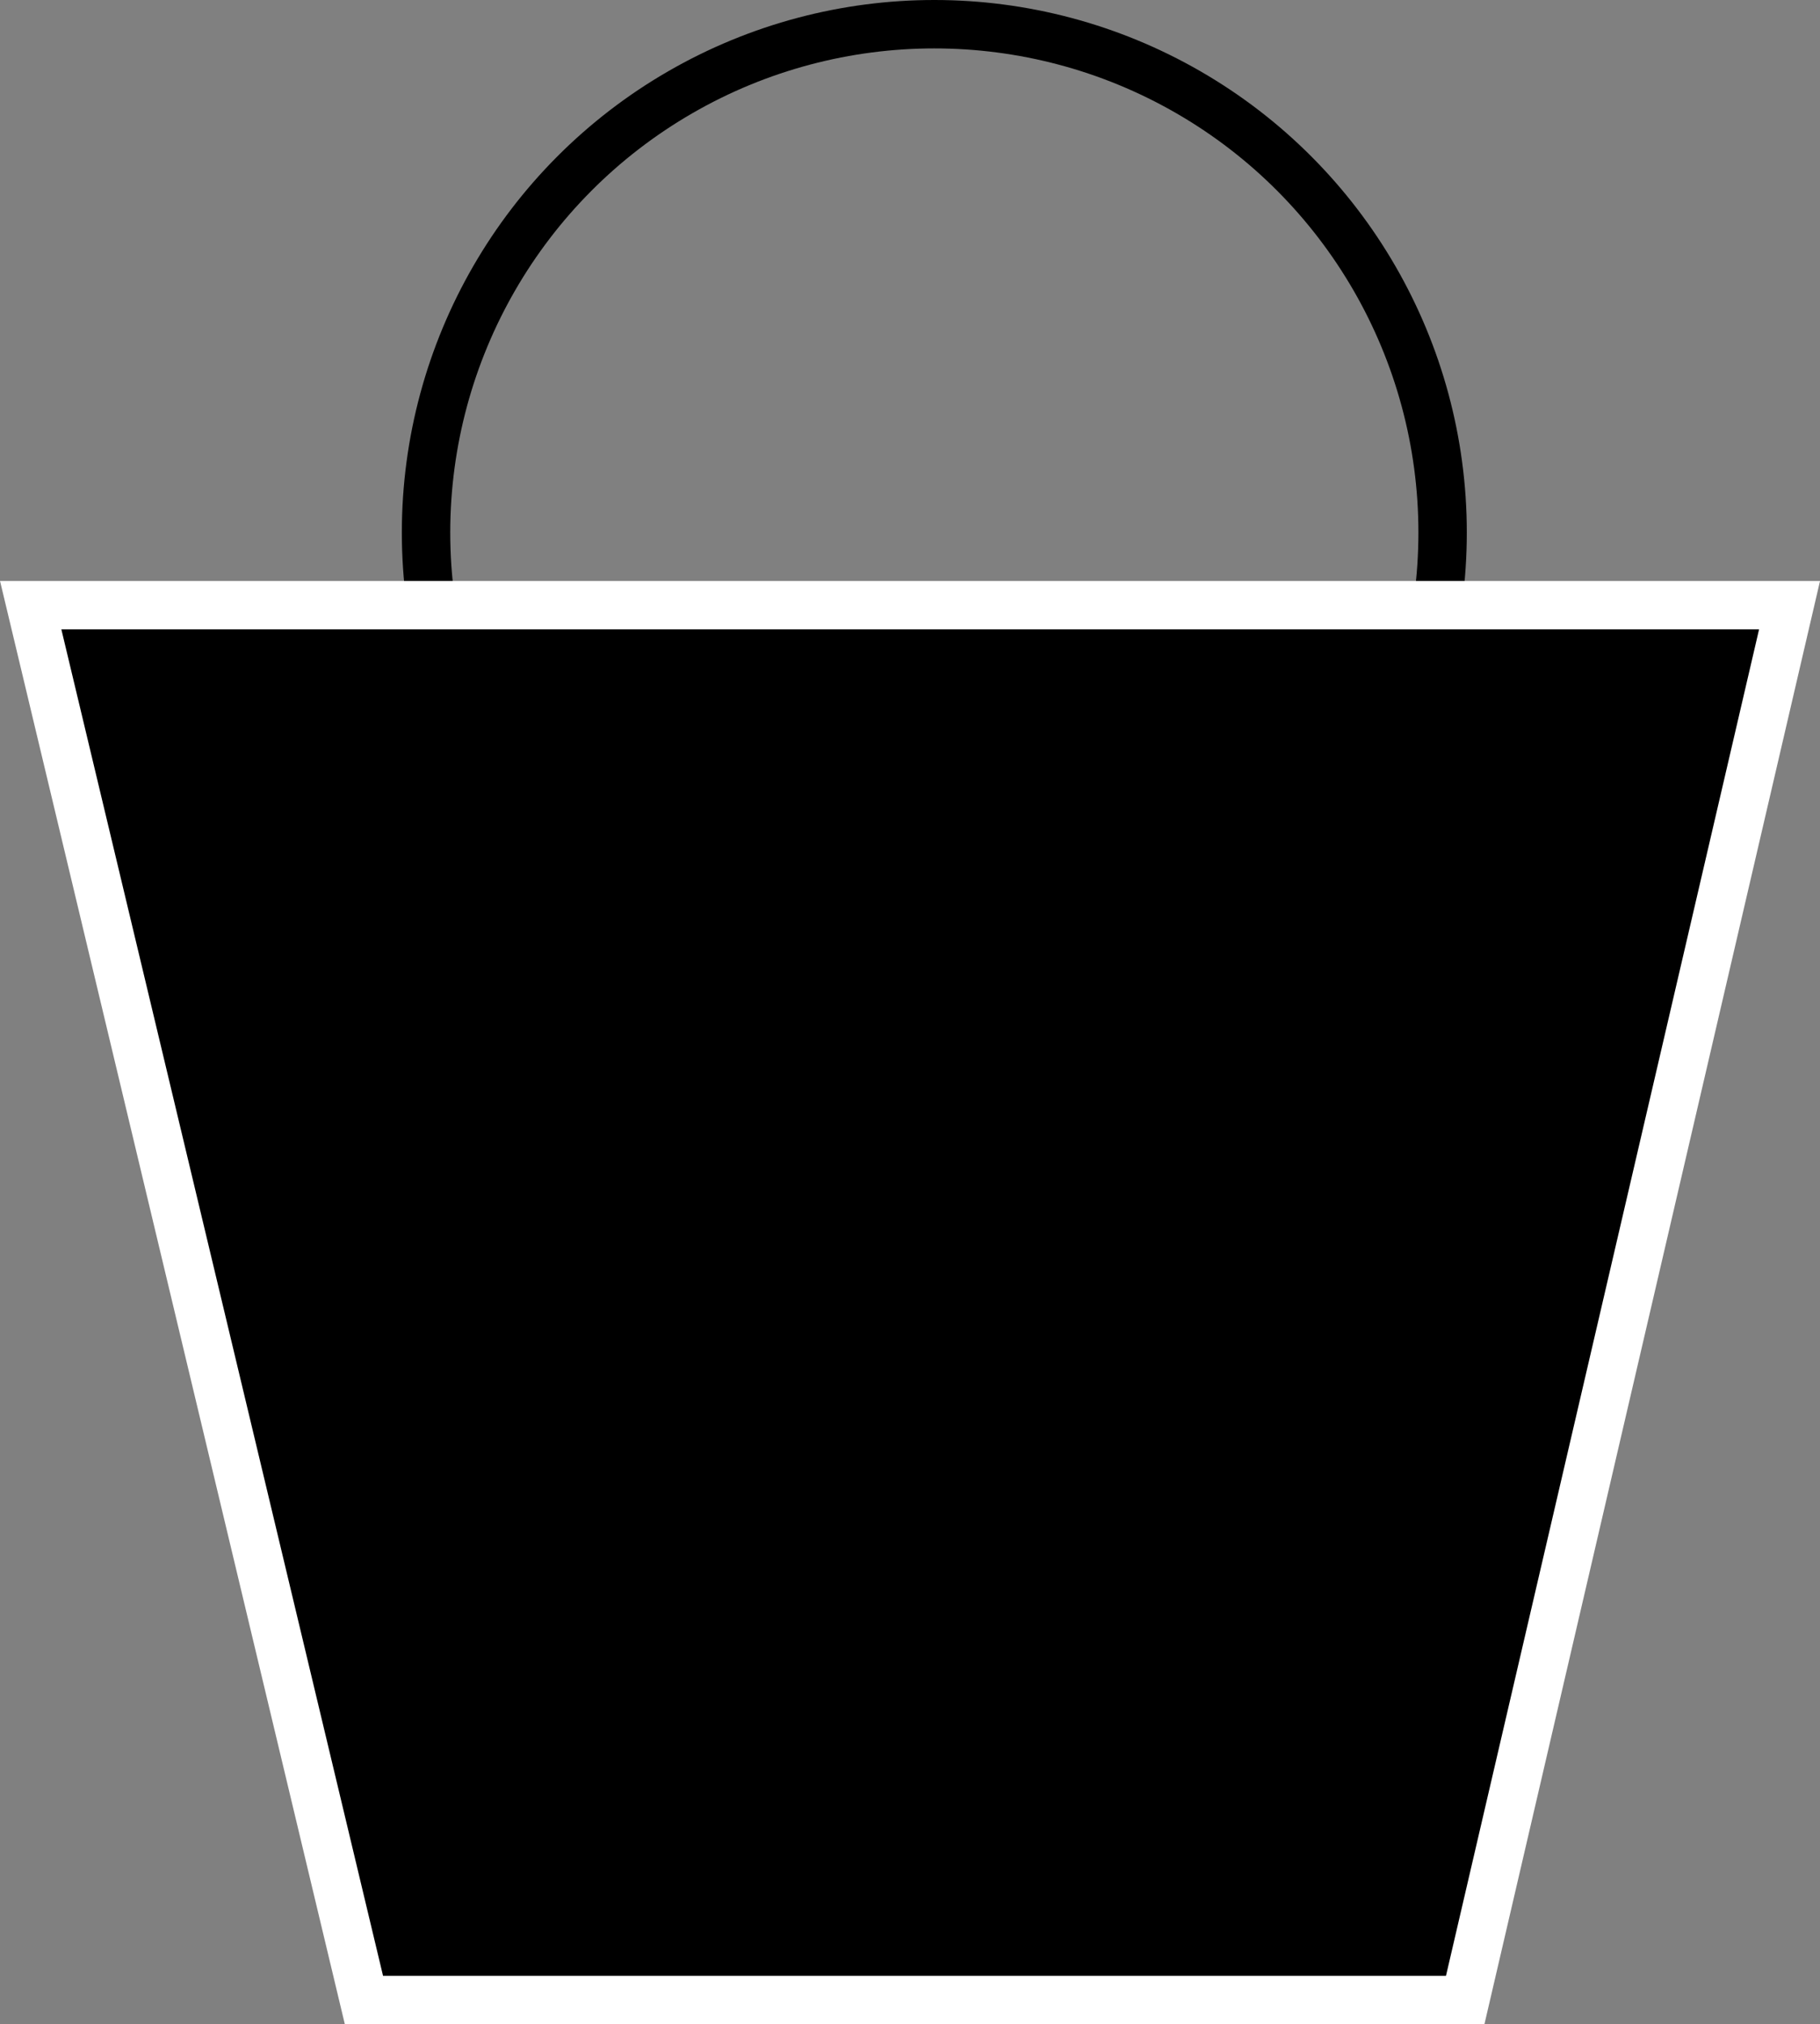 <svg xmlns="http://www.w3.org/2000/svg" width="37.597" height="41.812" viewBox="0 0 37.597 41.812">
  <rect x="0" y="0" width="37.597" height="41.812" fill="#808080" stroke="none"/>
  <g id="타원_6" data-name="타원 6" transform="translate(8.301)" fill="none" stroke="#000" stroke-width="1">
    <circle cx="11" cy="11" r="11" stroke="none"/>
    <circle cx="11" cy="11" r="10.5" fill="none"/>
  </g>
  <path id="패스_19" data-name="패스 19" d="M591-1964.418h36.334l-6.7,28.812H597.884Z" transform="translate(-590.366 1976.918)" stroke="#fff" stroke-width="1"/>
</svg>
